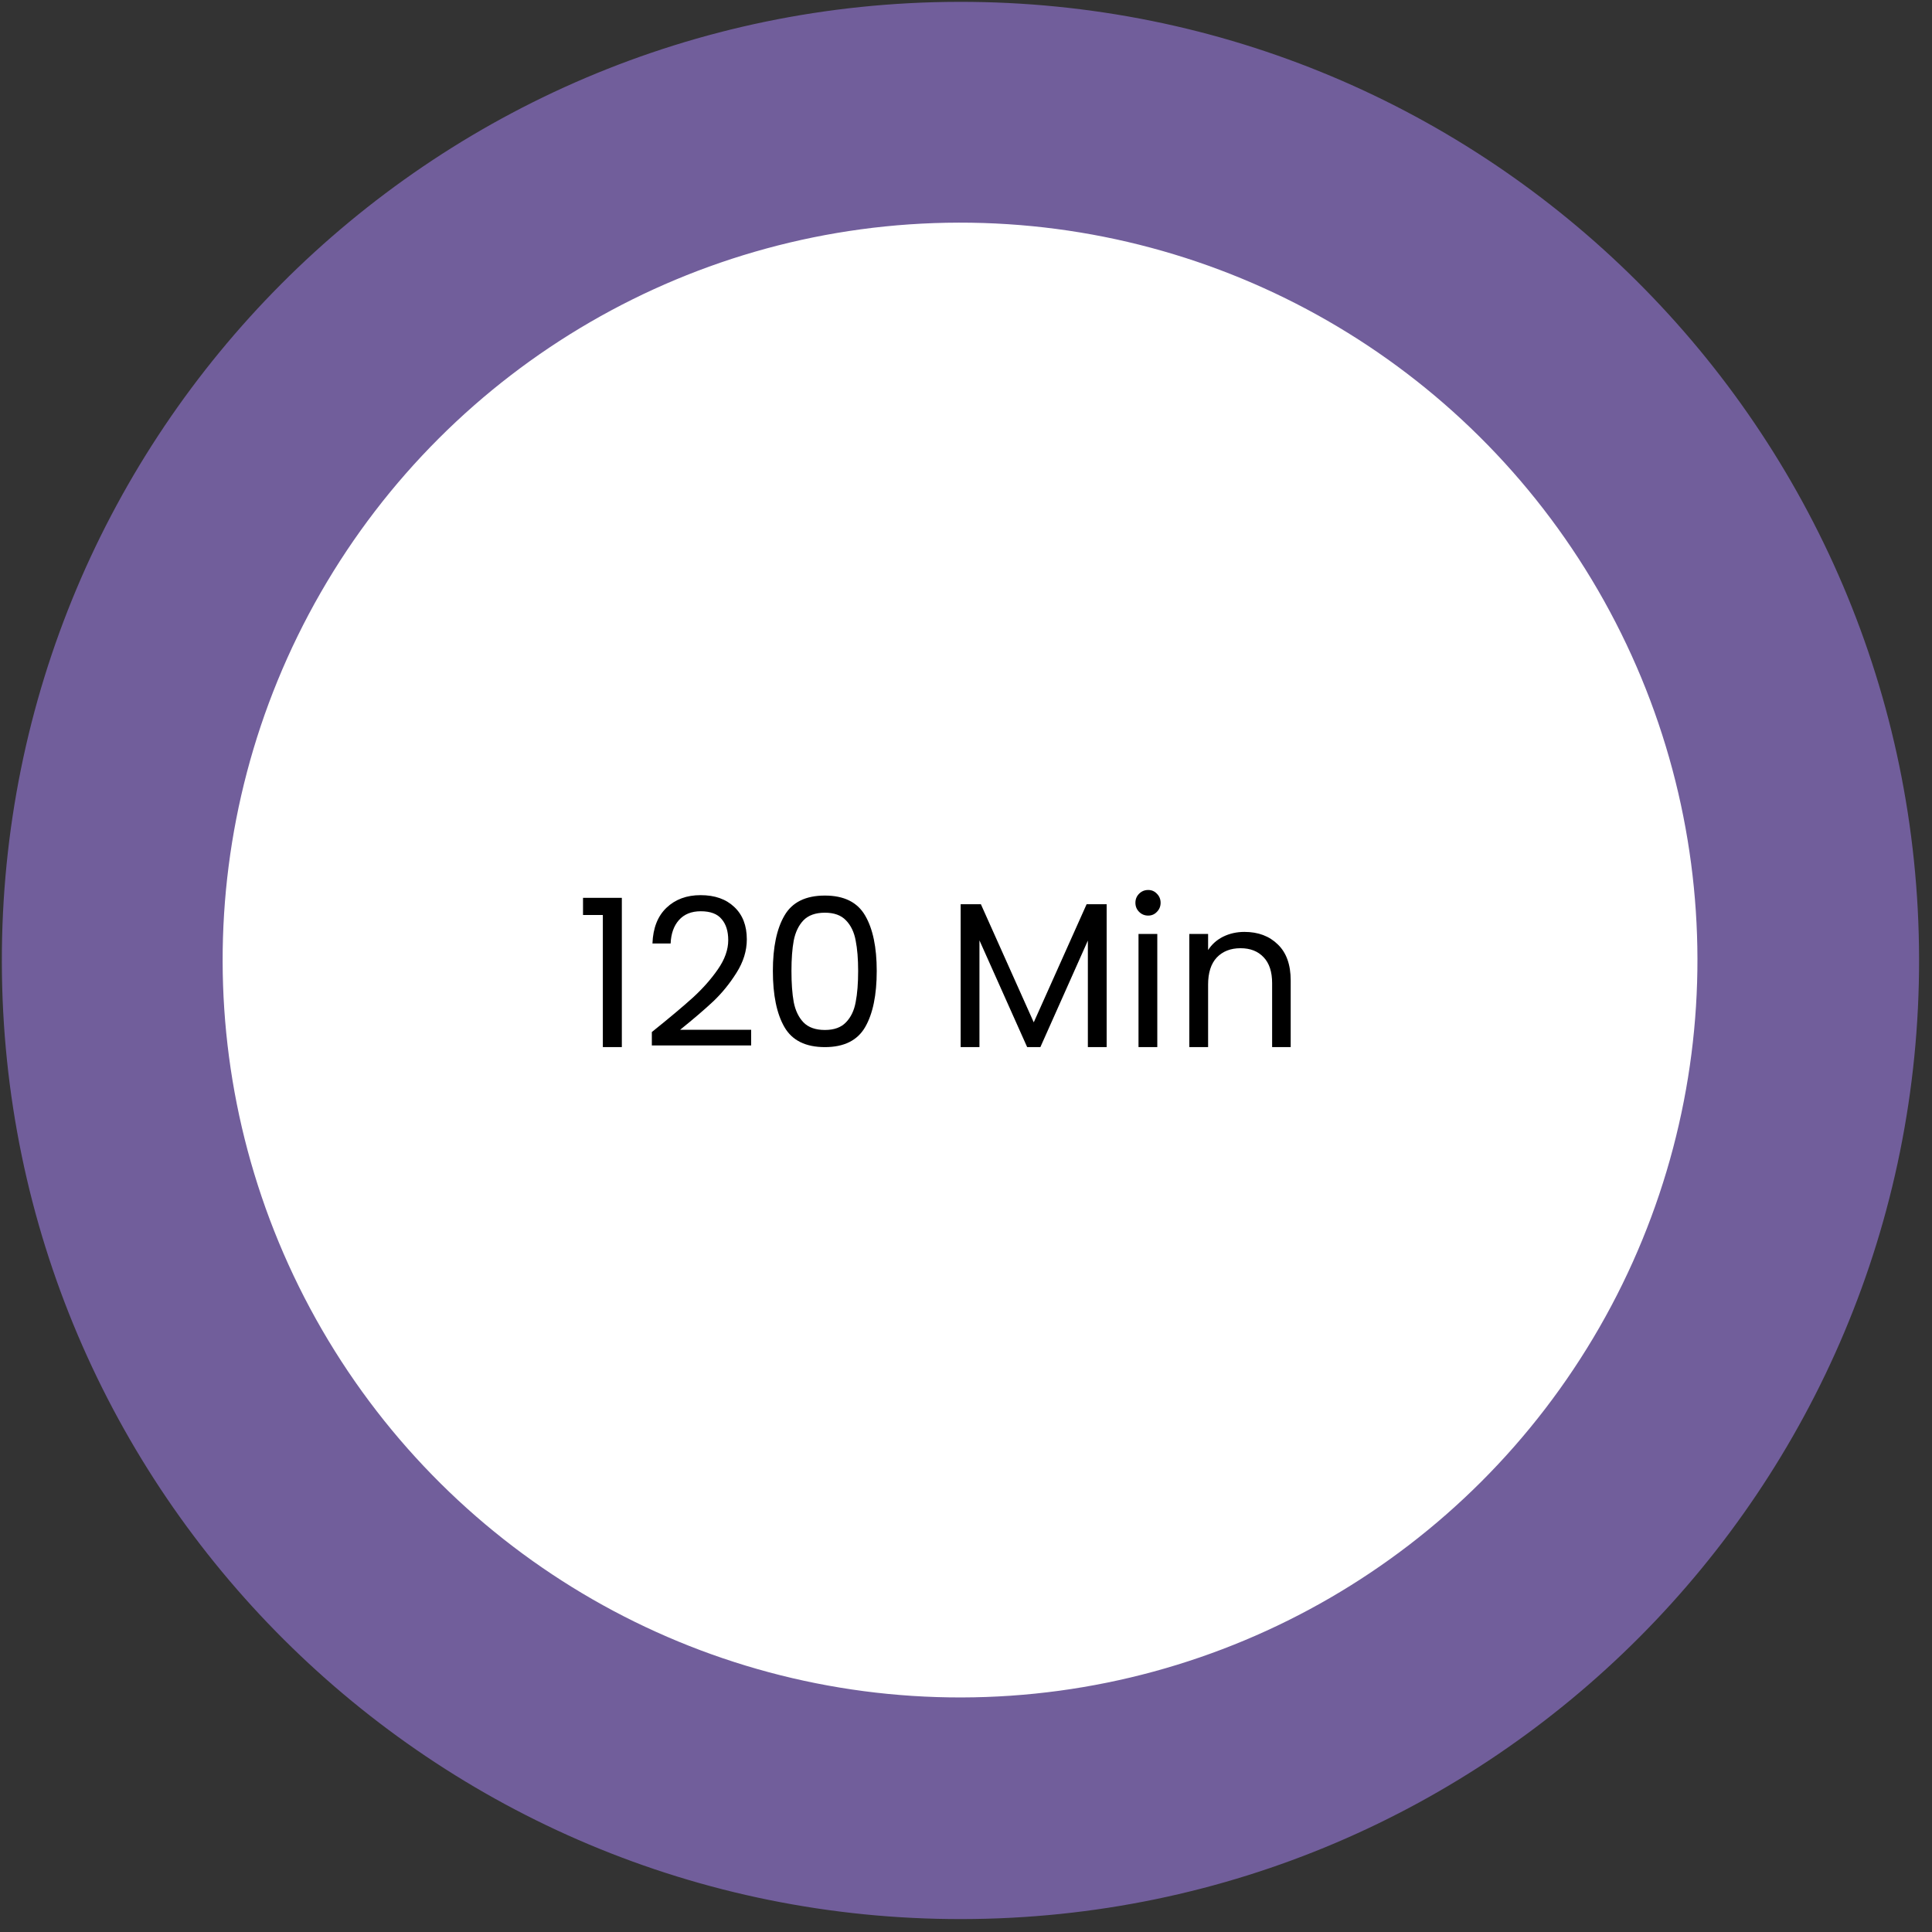 <svg width="131" height="131" viewBox="0 0 131 131" fill="none" xmlns="http://www.w3.org/2000/svg">
<rect x="0" y="0" width="131" height="131" fill="#333333" stroke="none"/>
<path d="M65 0.125C100.898 0.056 130.056 29.101 130.124 65C130.193 100.898 101.148 130.056 65.249 130.124C29.351 130.193 0.193 101.148 0.125 65.249C0.056 29.351 29.101 0.193 65 0.125Z" fill="#715E9B"/>
<circle cx="65.096" cy="65.096" r="50" transform="rotate(89.89 65.096 65.096)" fill="white"/>
<path d="M39.532 62.04V60.878H42.164V71H40.876V62.04H39.532ZM44.198 69.978C45.384 69.026 46.312 68.247 46.984 67.64C47.656 67.024 48.221 66.385 48.678 65.722C49.145 65.05 49.378 64.392 49.378 63.748C49.378 63.141 49.229 62.665 48.93 62.32C48.641 61.965 48.17 61.788 47.516 61.788C46.882 61.788 46.387 61.989 46.032 62.39C45.687 62.782 45.5 63.309 45.472 63.972H44.24C44.278 62.927 44.595 62.119 45.192 61.55C45.79 60.981 46.56 60.696 47.502 60.696C48.464 60.696 49.224 60.962 49.784 61.494C50.354 62.026 50.638 62.759 50.638 63.692C50.638 64.467 50.405 65.223 49.938 65.96C49.481 66.688 48.958 67.332 48.37 67.892C47.782 68.443 47.031 69.087 46.116 69.824H50.932V70.888H44.198V69.978ZM52.405 65.834C52.405 64.229 52.666 62.978 53.189 62.082C53.712 61.177 54.626 60.724 55.933 60.724C57.23 60.724 58.14 61.177 58.663 62.082C59.186 62.978 59.447 64.229 59.447 65.834C59.447 67.467 59.186 68.737 58.663 69.642C58.14 70.547 57.23 71 55.933 71C54.626 71 53.712 70.547 53.189 69.642C52.666 68.737 52.405 67.467 52.405 65.834ZM58.187 65.834C58.187 65.022 58.131 64.336 58.019 63.776C57.916 63.207 57.697 62.749 57.361 62.404C57.034 62.059 56.558 61.886 55.933 61.886C55.298 61.886 54.813 62.059 54.477 62.404C54.15 62.749 53.931 63.207 53.819 63.776C53.716 64.336 53.665 65.022 53.665 65.834C53.665 66.674 53.716 67.379 53.819 67.948C53.931 68.517 54.15 68.975 54.477 69.32C54.813 69.665 55.298 69.838 55.933 69.838C56.558 69.838 57.034 69.665 57.361 69.32C57.697 68.975 57.916 68.517 58.019 67.948C58.131 67.379 58.187 66.674 58.187 65.834ZM75.037 61.312V71H73.763V63.776L70.543 71H69.647L66.412 63.762V71H65.138V61.312H66.51L70.094 69.32L73.678 61.312H75.037ZM77.855 62.082C77.612 62.082 77.407 61.998 77.239 61.83C77.071 61.662 76.987 61.457 76.987 61.214C76.987 60.971 77.071 60.766 77.239 60.598C77.407 60.43 77.612 60.346 77.855 60.346C78.088 60.346 78.284 60.43 78.443 60.598C78.611 60.766 78.695 60.971 78.695 61.214C78.695 61.457 78.611 61.662 78.443 61.83C78.284 61.998 78.088 62.082 77.855 62.082ZM78.471 63.328V71H77.197V63.328H78.471ZM84.38 63.188C85.314 63.188 86.07 63.473 86.648 64.042C87.227 64.602 87.516 65.414 87.516 66.478V71H86.257V66.66C86.257 65.895 86.065 65.311 85.683 64.91C85.3 64.499 84.777 64.294 84.115 64.294C83.442 64.294 82.906 64.504 82.504 64.924C82.112 65.344 81.916 65.955 81.916 66.758V71H80.642V63.328H81.916V64.42C82.168 64.028 82.509 63.725 82.939 63.51C83.377 63.295 83.858 63.188 84.38 63.188Z" fill="black"/>
</svg>
